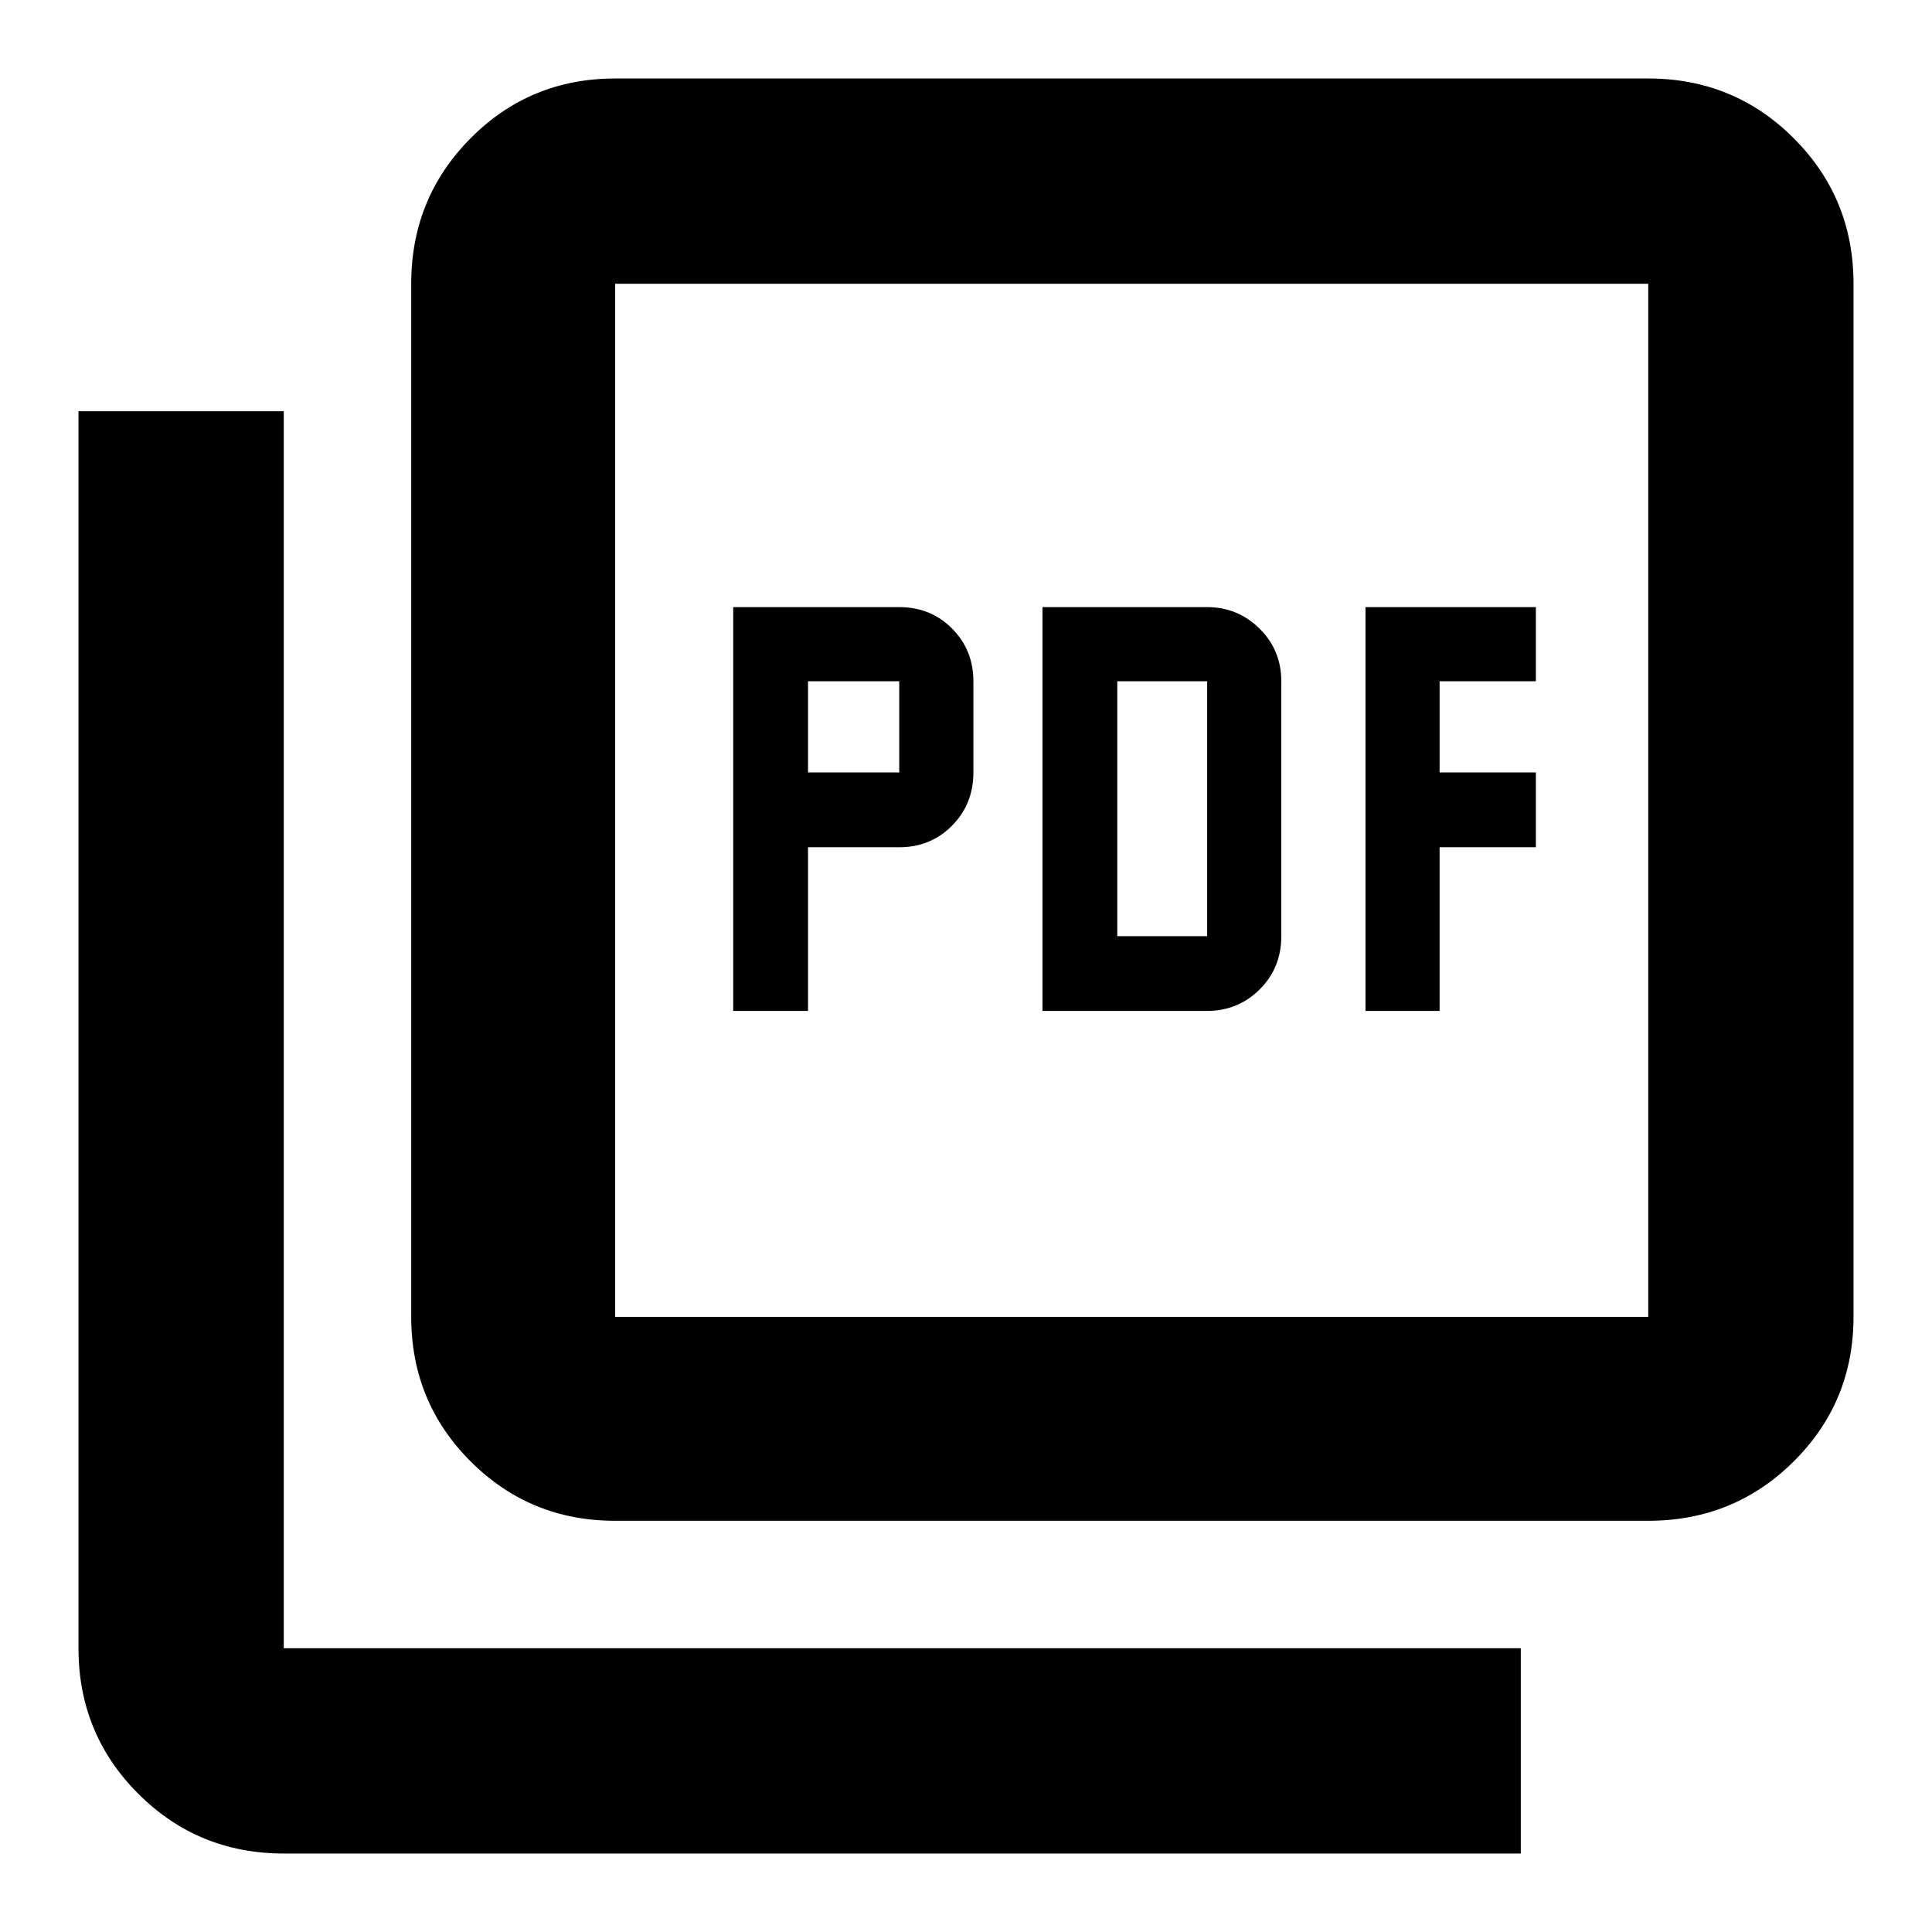 <svg xmlns="http://www.w3.org/2000/svg" height="40" viewBox="0 -960 960 960" width="40"><path d="M364.33-457.67h37.17V-539h45.33q15.52 0 26.18-10.68 10.66-10.69 10.66-26.49v-45.33q0-15.51-10.59-26.17-10.59-10.66-26.25-10.66h-82.5v200.66Zm37.17-118.5v-45.33h45.33v45.33H401.5ZM518-457.67h81.68q15.46 0 26.22-10.67 10.77-10.68 10.77-26.49v-126.63q0-15.55-10.84-26.21-10.83-10.66-26-10.66H518v200.66Zm37.17-37.16V-621.5h44.66v126.67h-44.66Zm123.33 37.16h36.83V-539h47.84v-37.17h-47.84v-45.33h47.84v-36.83H678.5v200.66ZM305.67-204.33q-42.33 0-71.83-29.51-29.51-29.5-29.51-71.83V-819q0-42.6 29.51-72.3 29.5-29.7 71.83-29.7H819q42.6 0 72.3 29.7Q921-861.6 921-819v513.33q0 42.33-29.7 71.83-29.7 29.51-72.3 29.51H305.67Zm0-101.34H819V-819H305.67v513.33ZM141-39q-42.6 0-72.3-29.7Q39-98.4 39-141v-614.67h102V-141h614.67v102H141Zm164.67-780v513.33V-819Z"/></svg>